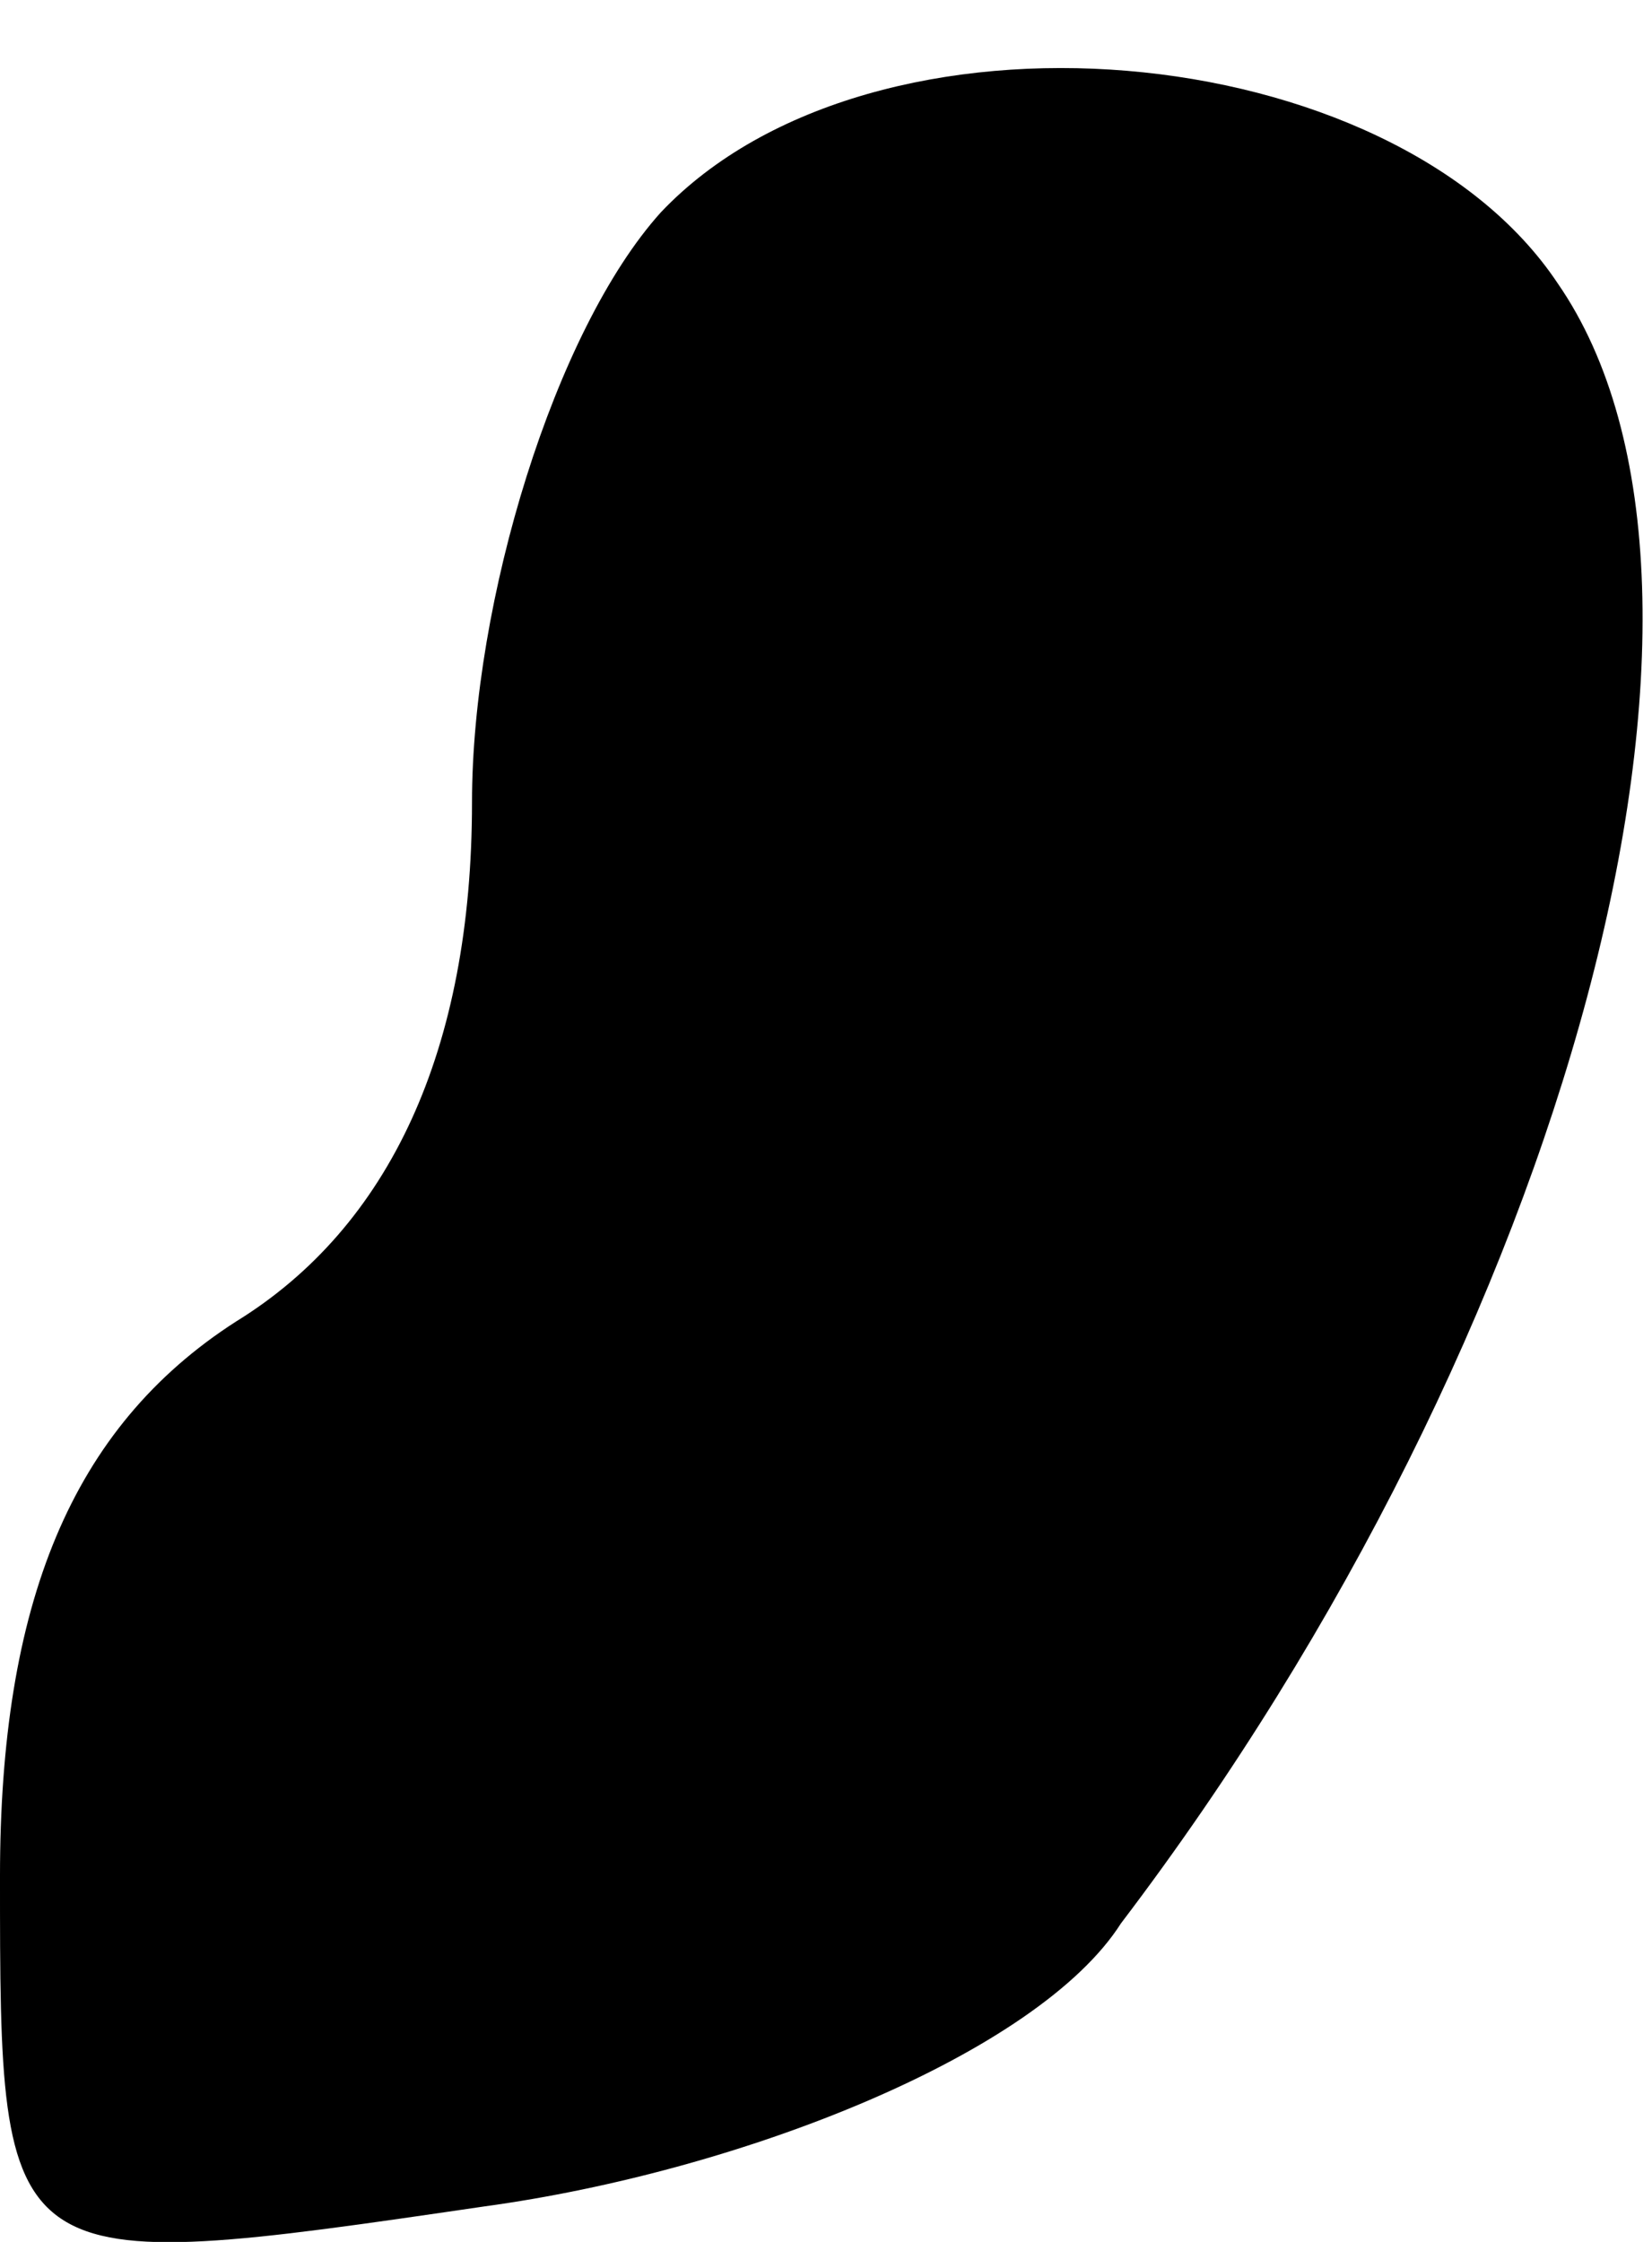 <?xml version="1.0" standalone="no"?>
<!DOCTYPE svg PUBLIC "-//W3C//DTD SVG 20010904//EN"
 "http://www.w3.org/TR/2001/REC-SVG-20010904/DTD/svg10.dtd">
<svg version="1.0" xmlns="http://www.w3.org/2000/svg"
 width="14pt" height="19pt" viewBox="0 0 14 19"
 preserveAspectRatio="xMidYMid meet">
<g transform="translate(0,19) scale(0.1,-0.1)"
fill="#000000" stroke="none">
<path fill="#000000" stroke="none" d="M56 172 c-9 -10 -16 -33 -16 -50 0 -21
-7 -36 -20 -44 -14 -9 -20 -24 -20 -47 0 -34 0 -34 41 -28 22 3 47 13 54 24
38 50 55 113 37 139 -14 21 -58 25 -76 6z"/>
</g>
</svg>
